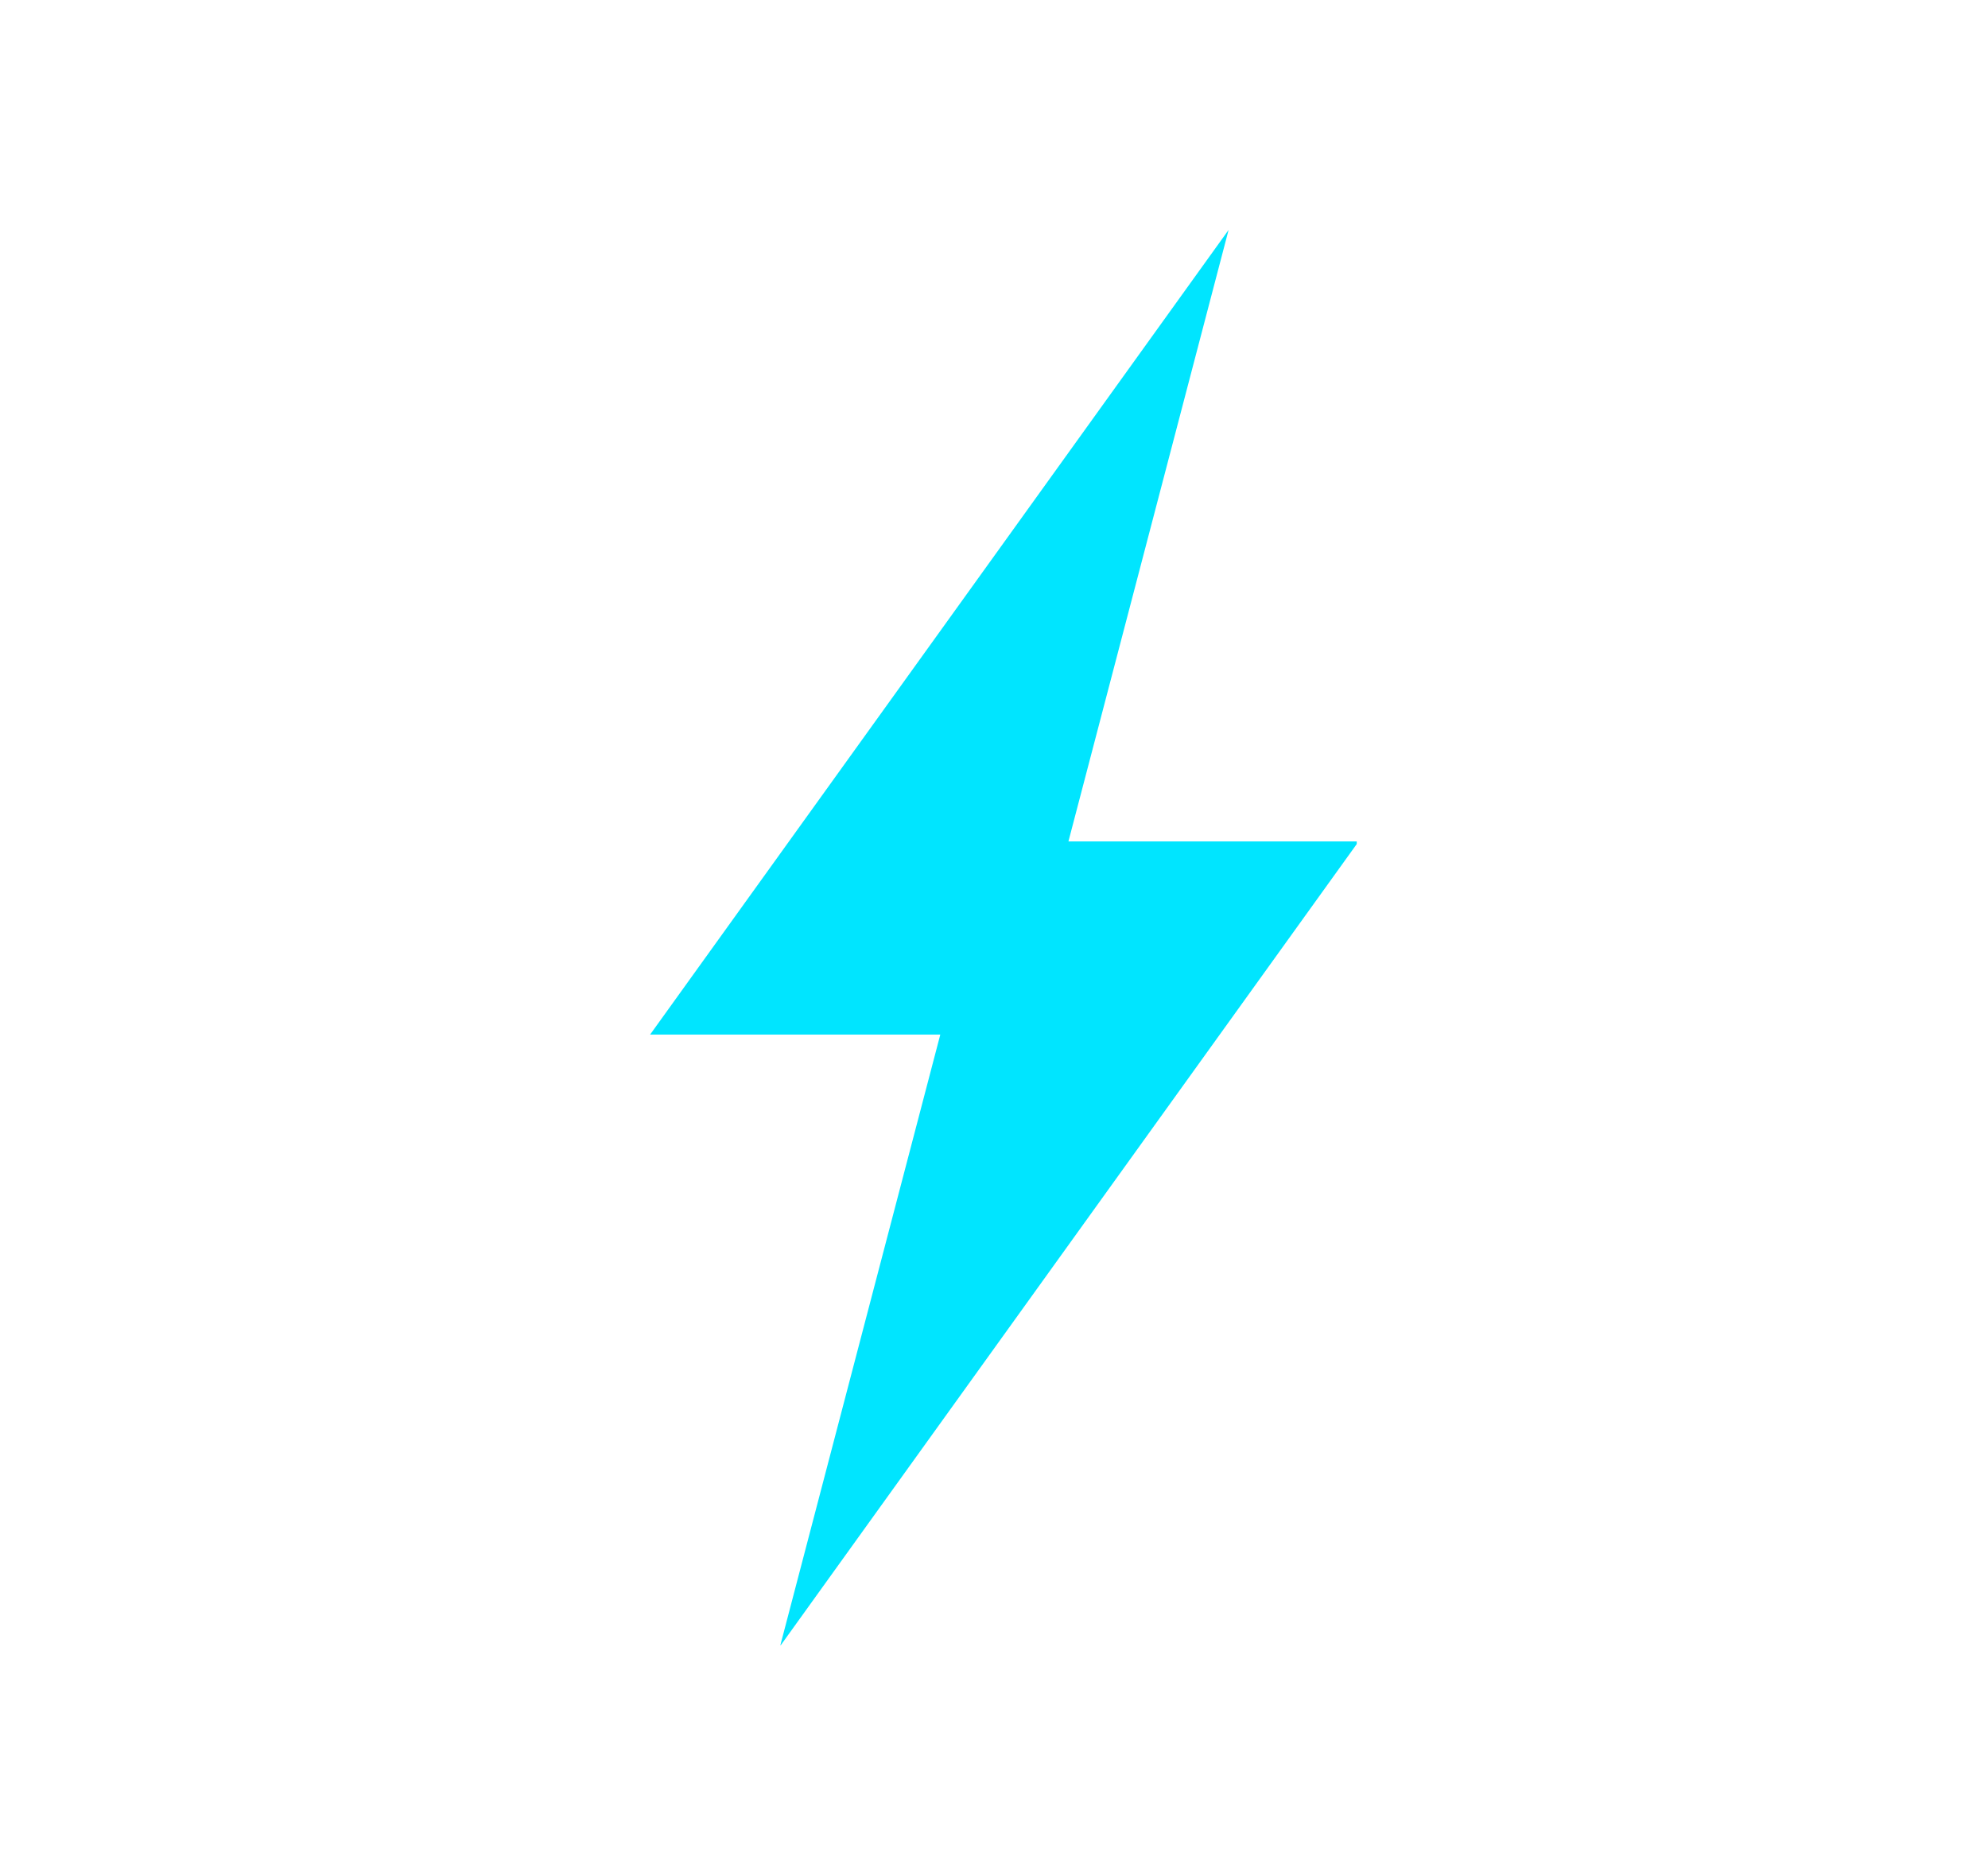 <?xml version="1.0" encoding="utf-8"?>
<!-- Generator: Adobe Illustrator 25.2.0, SVG Export Plug-In . SVG Version: 6.00 Build 0)  -->
<svg version="1.1" id="Layer_1" xmlns="http://www.w3.org/2000/svg" xmlns:xlink="http://www.w3.org/1999/xlink" x="0px" y="0px"
	 viewBox="0 0 211 199.1" style="enable-background:new 0 0 211 199.1;" xml:space="preserve">
<style type="text/css">
	.st0{clip-path:url(#SVGID_2_);}
	.st1{fill:#00e5ff;}
</style>
<g>
	<g>
		<defs>
			<rect id="SVGID_1_" x="69" y="24.4" width="75" height="150.2"/>
		</defs>
		<clipPath id="SVGID_2_">
			<use xlink:href="#SVGID_1_"  style="overflow:visible;"/>
		</clipPath>
		<g class="st0">
			<path class="st1" d="M144.2,89.3h-30.8l17-64.9L69,109.8h30.8l-17,64.9L144.2,89.3z"/>
		</g>
	</g>
</g>
</svg>
